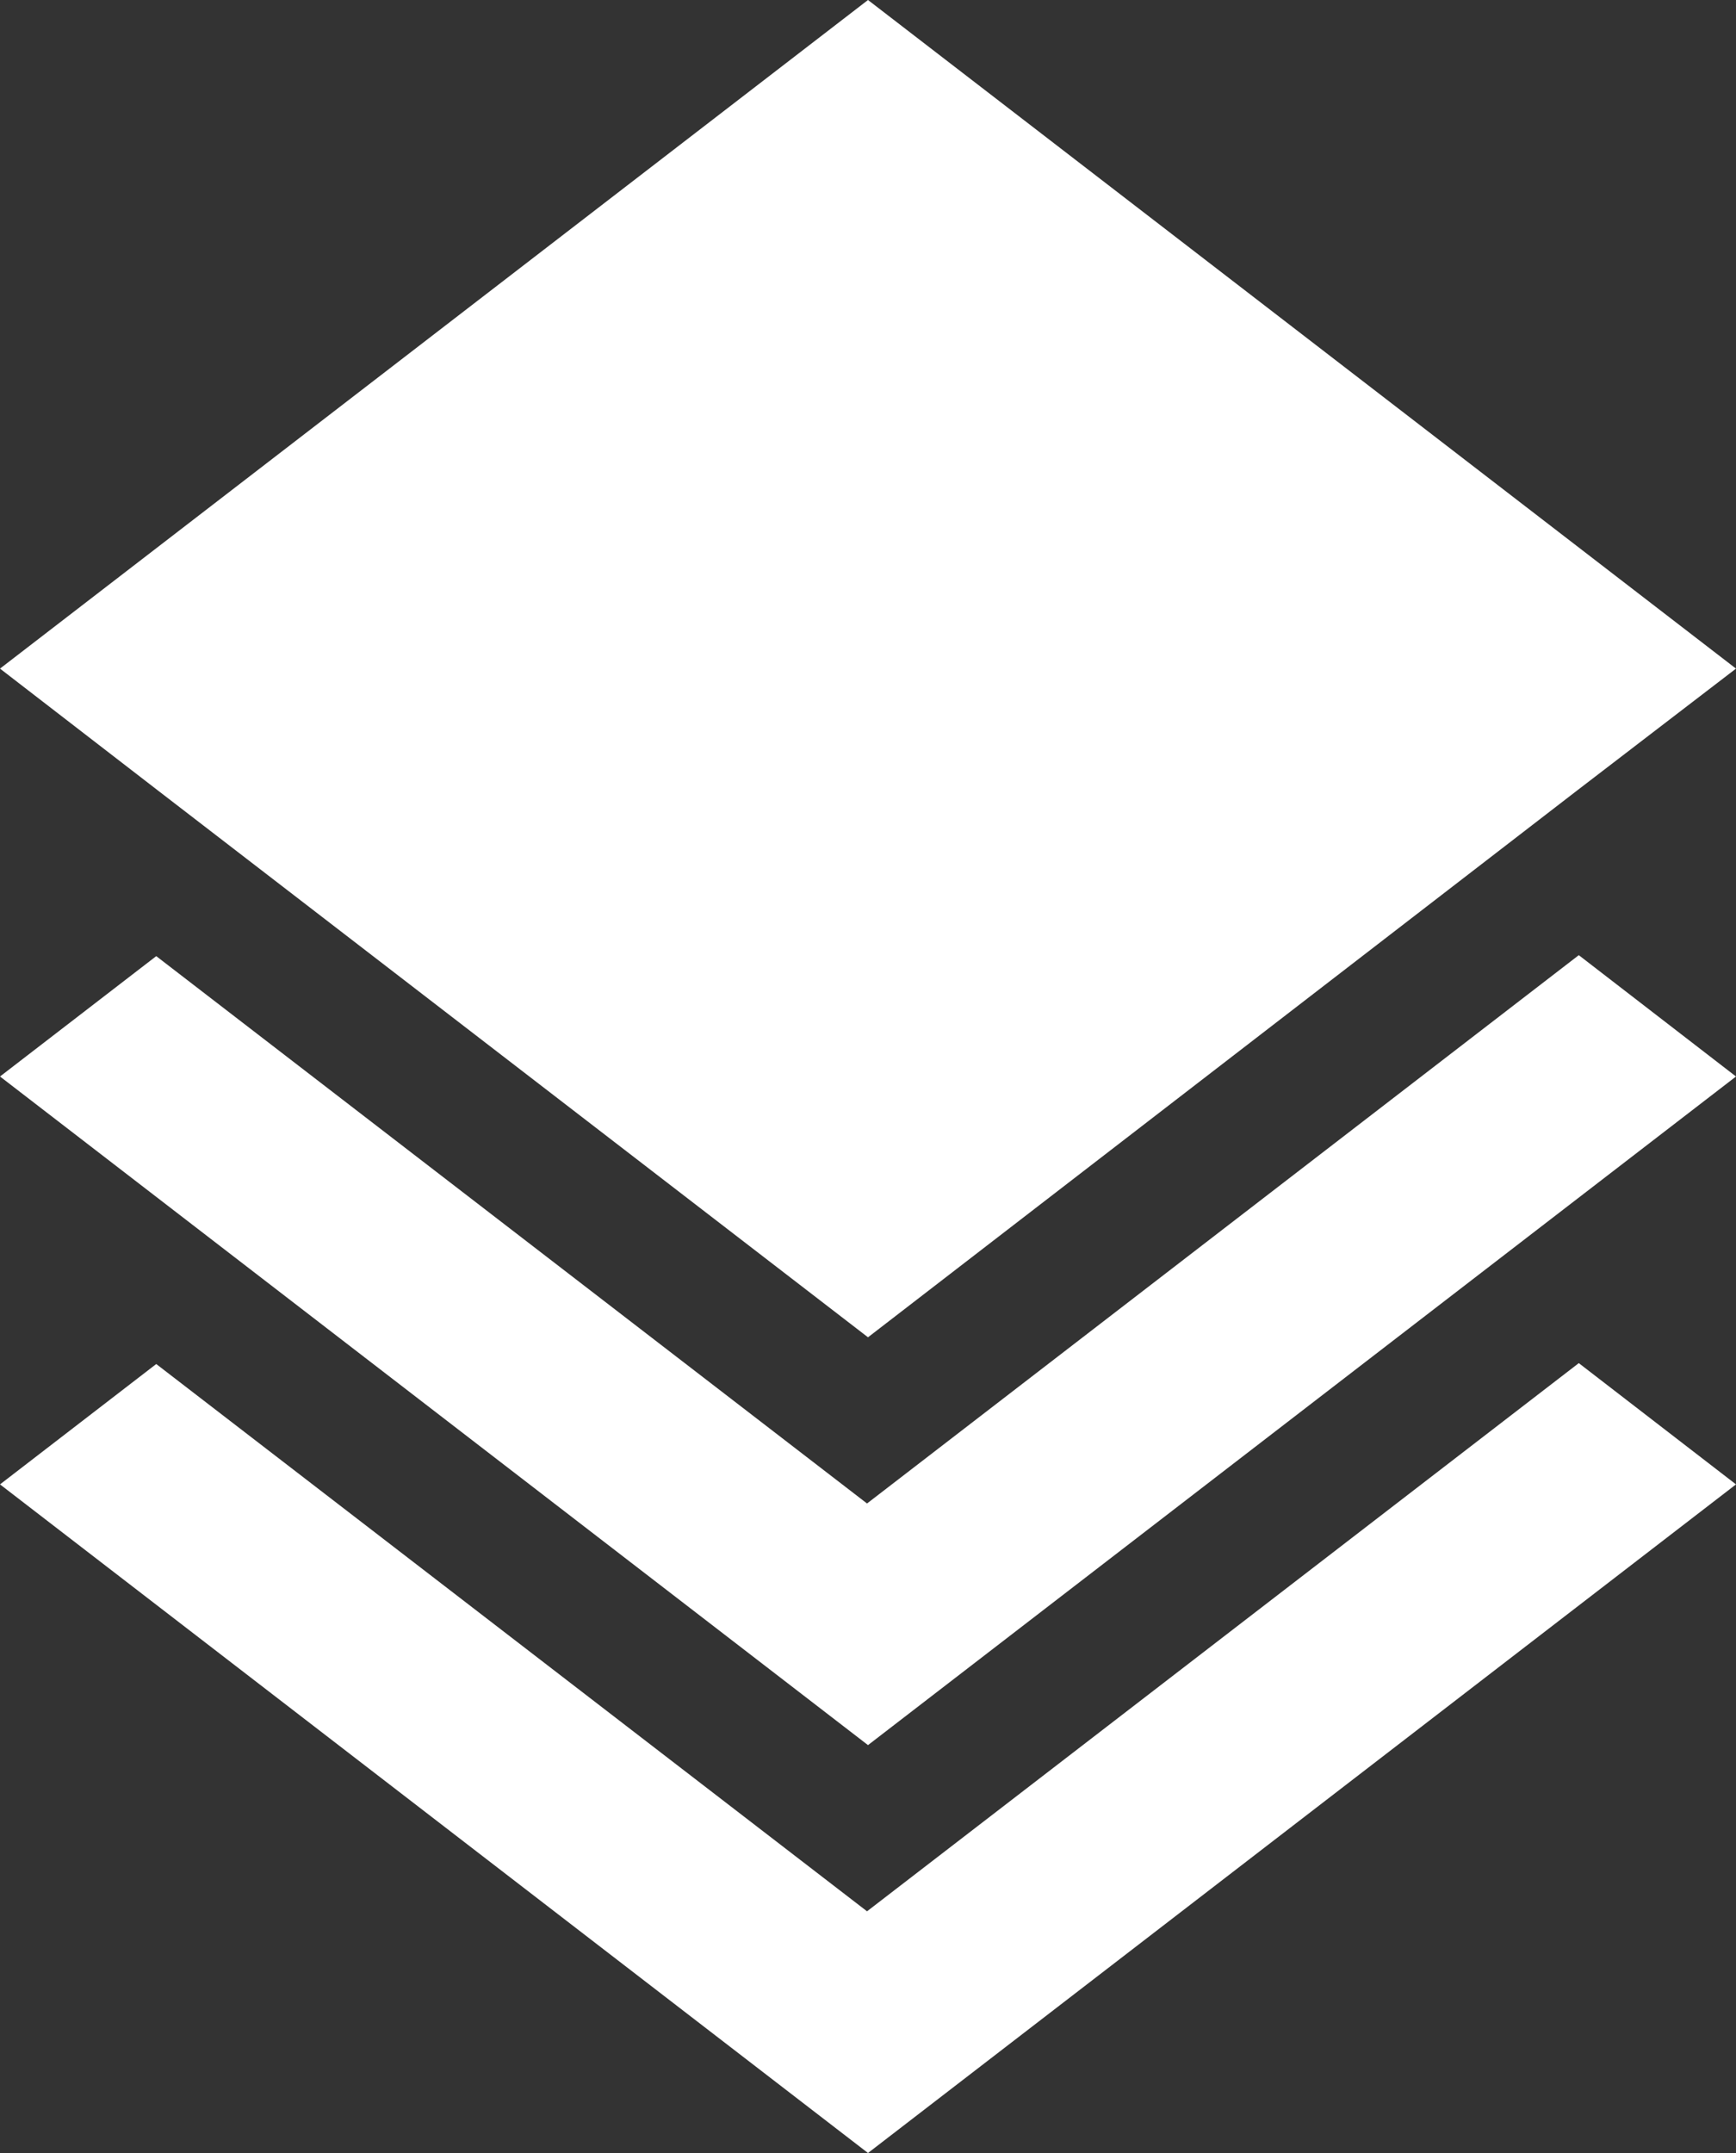 <svg width="25" height="31" viewBox="0 0 25 31" fill="none"
    xmlns="http://www.w3.org/2000/svg">
    <rect x="0" y="0" width="25" height="31" fill="#333333" stroke="none"/>
    <path d="M12.5 31L0 21.373L2.25 19.64L12.486 27.52L22.736 19.627L25 21.373L12.5 31ZM12.5 25.127L0 15.5L2.25 13.767L12.486 21.648L22.736 13.753L25 15.5L12.5 25.127ZM12.5 19.255L2.264 11.374L0 9.627L12.5 0L25 9.627L22.722 11.374L12.5 19.255Z" fill="white"/>
</svg>

